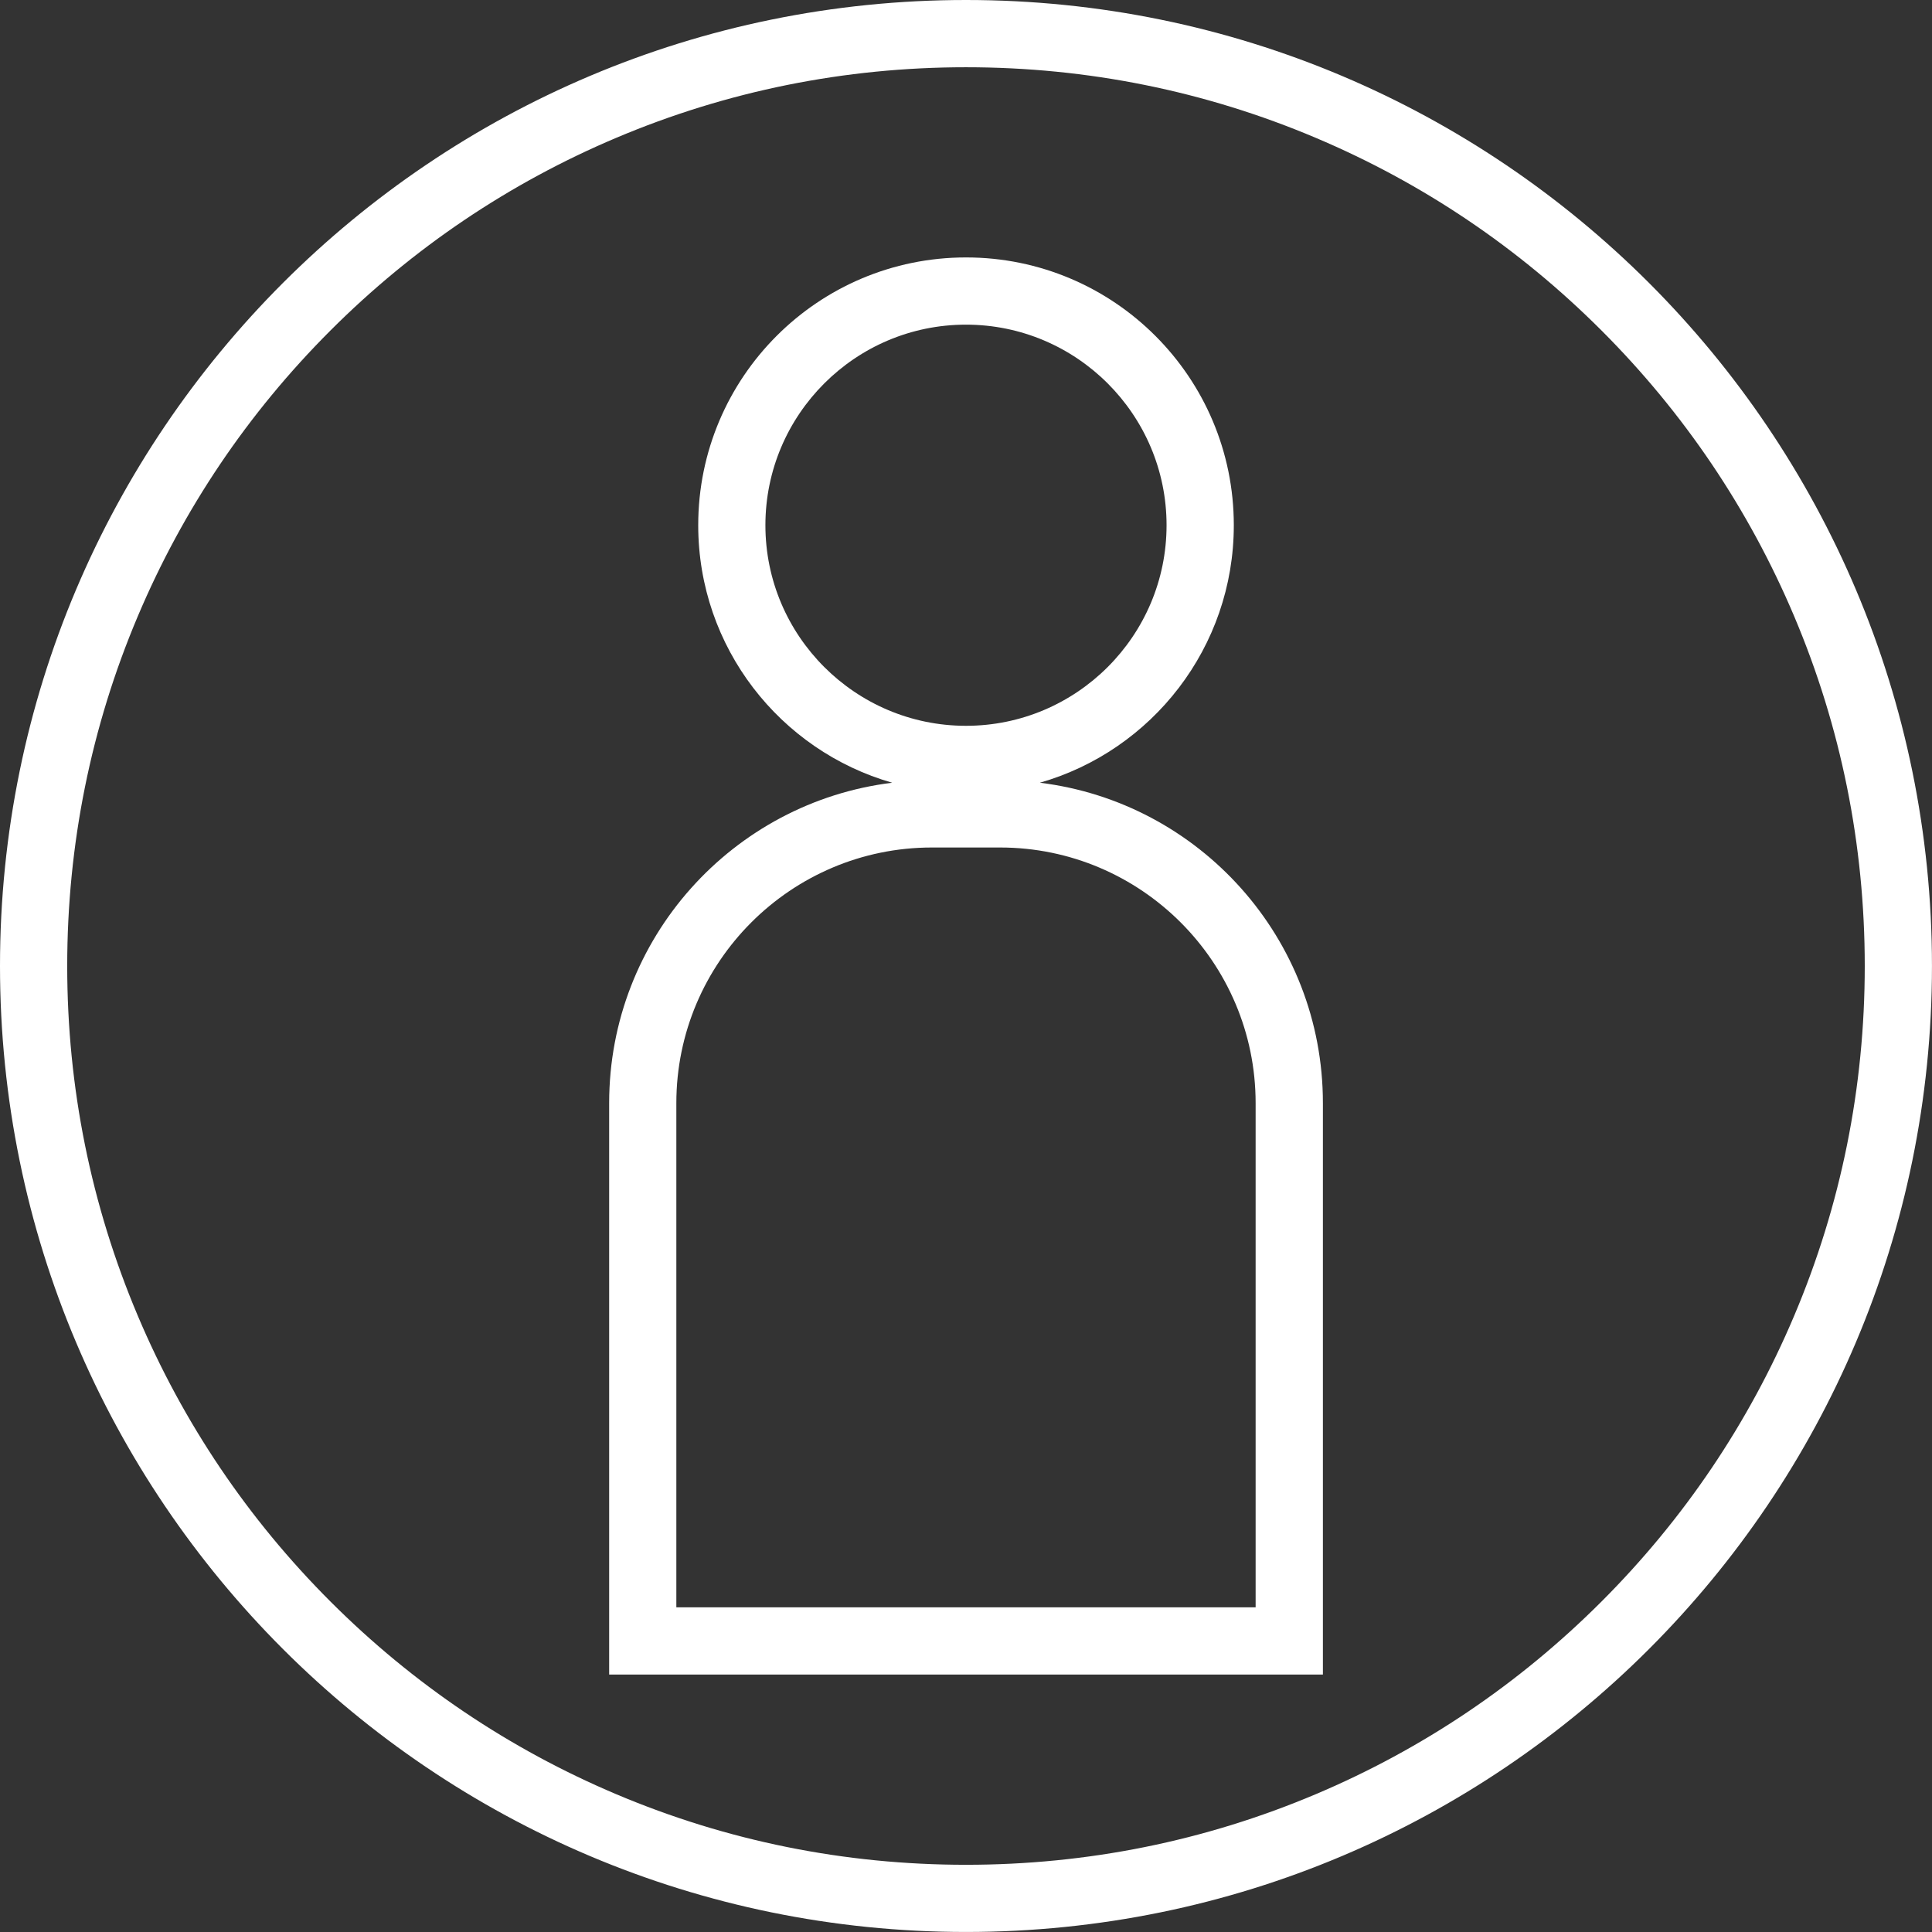 <?xml version="1.0" encoding="UTF-8"?><svg id="_이어_2" xmlns="http://www.w3.org/2000/svg" viewBox="0 0 632.35 632.35"><rect x="0" y="0" width="632.35" height="632.35" fill="#333333" stroke="none"/><defs><style>.cls-1{fill:#fff;}</style></defs><g id="_이어_2-2"><g><path class="cls-1" d="M316.17,0C141.56,0,0,141.56,0,316.17s141.56,316.17,316.17,316.17,316.17-141.56,316.17-316.17S490.79,0,316.17,0Zm208.01,524.19c-27.02,27.02-58.49,48.24-93.51,63.05-36.25,15.33-74.78,23.11-114.5,23.11s-78.25-7.77-114.5-23.11c-35.03-14.82-66.49-36.03-93.51-63.05-27.02-27.02-48.24-58.49-63.05-93.51-15.33-36.25-23.11-74.78-23.11-114.5s7.77-78.25,23.11-114.5c14.82-35.03,36.03-66.49,63.05-93.51,27.02-27.02,58.49-48.24,93.51-63.05,36.25-15.33,74.78-23.11,114.5-23.11s78.25,7.77,114.5,23.11c35.03,14.81,66.49,36.03,93.51,63.05,27.02,27.02,48.24,58.49,63.05,93.51,15.33,36.25,23.11,74.78,23.11,114.5s-7.77,78.25-23.11,114.5c-14.82,35.03-36.03,66.49-63.05,93.51Z"/><path class="cls-1" d="M340.34,256.19c36.66-10.49,63.49-44.25,63.49-84.28,0-48.41-39.24-87.65-87.65-87.65s-87.65,39.24-87.65,87.65c0,40.03,26.83,73.79,63.49,84.28-52.21,6.41-92.64,50.91-92.64,104.85v187.04h233.61v-187.04c0-53.94-40.43-98.44-92.64-104.85Zm-89.82-84.28c0-36.2,29.45-65.65,65.65-65.65s65.65,29.45,65.65,65.65-29.45,65.65-65.65,65.65-65.65-29.45-65.65-65.65Zm160.46,354.17H221.37v-165.04c0-46.13,37.53-83.65,83.65-83.65h22.3c46.13,0,83.65,37.53,83.65,83.65v165.04Z"/></g></g></svg>